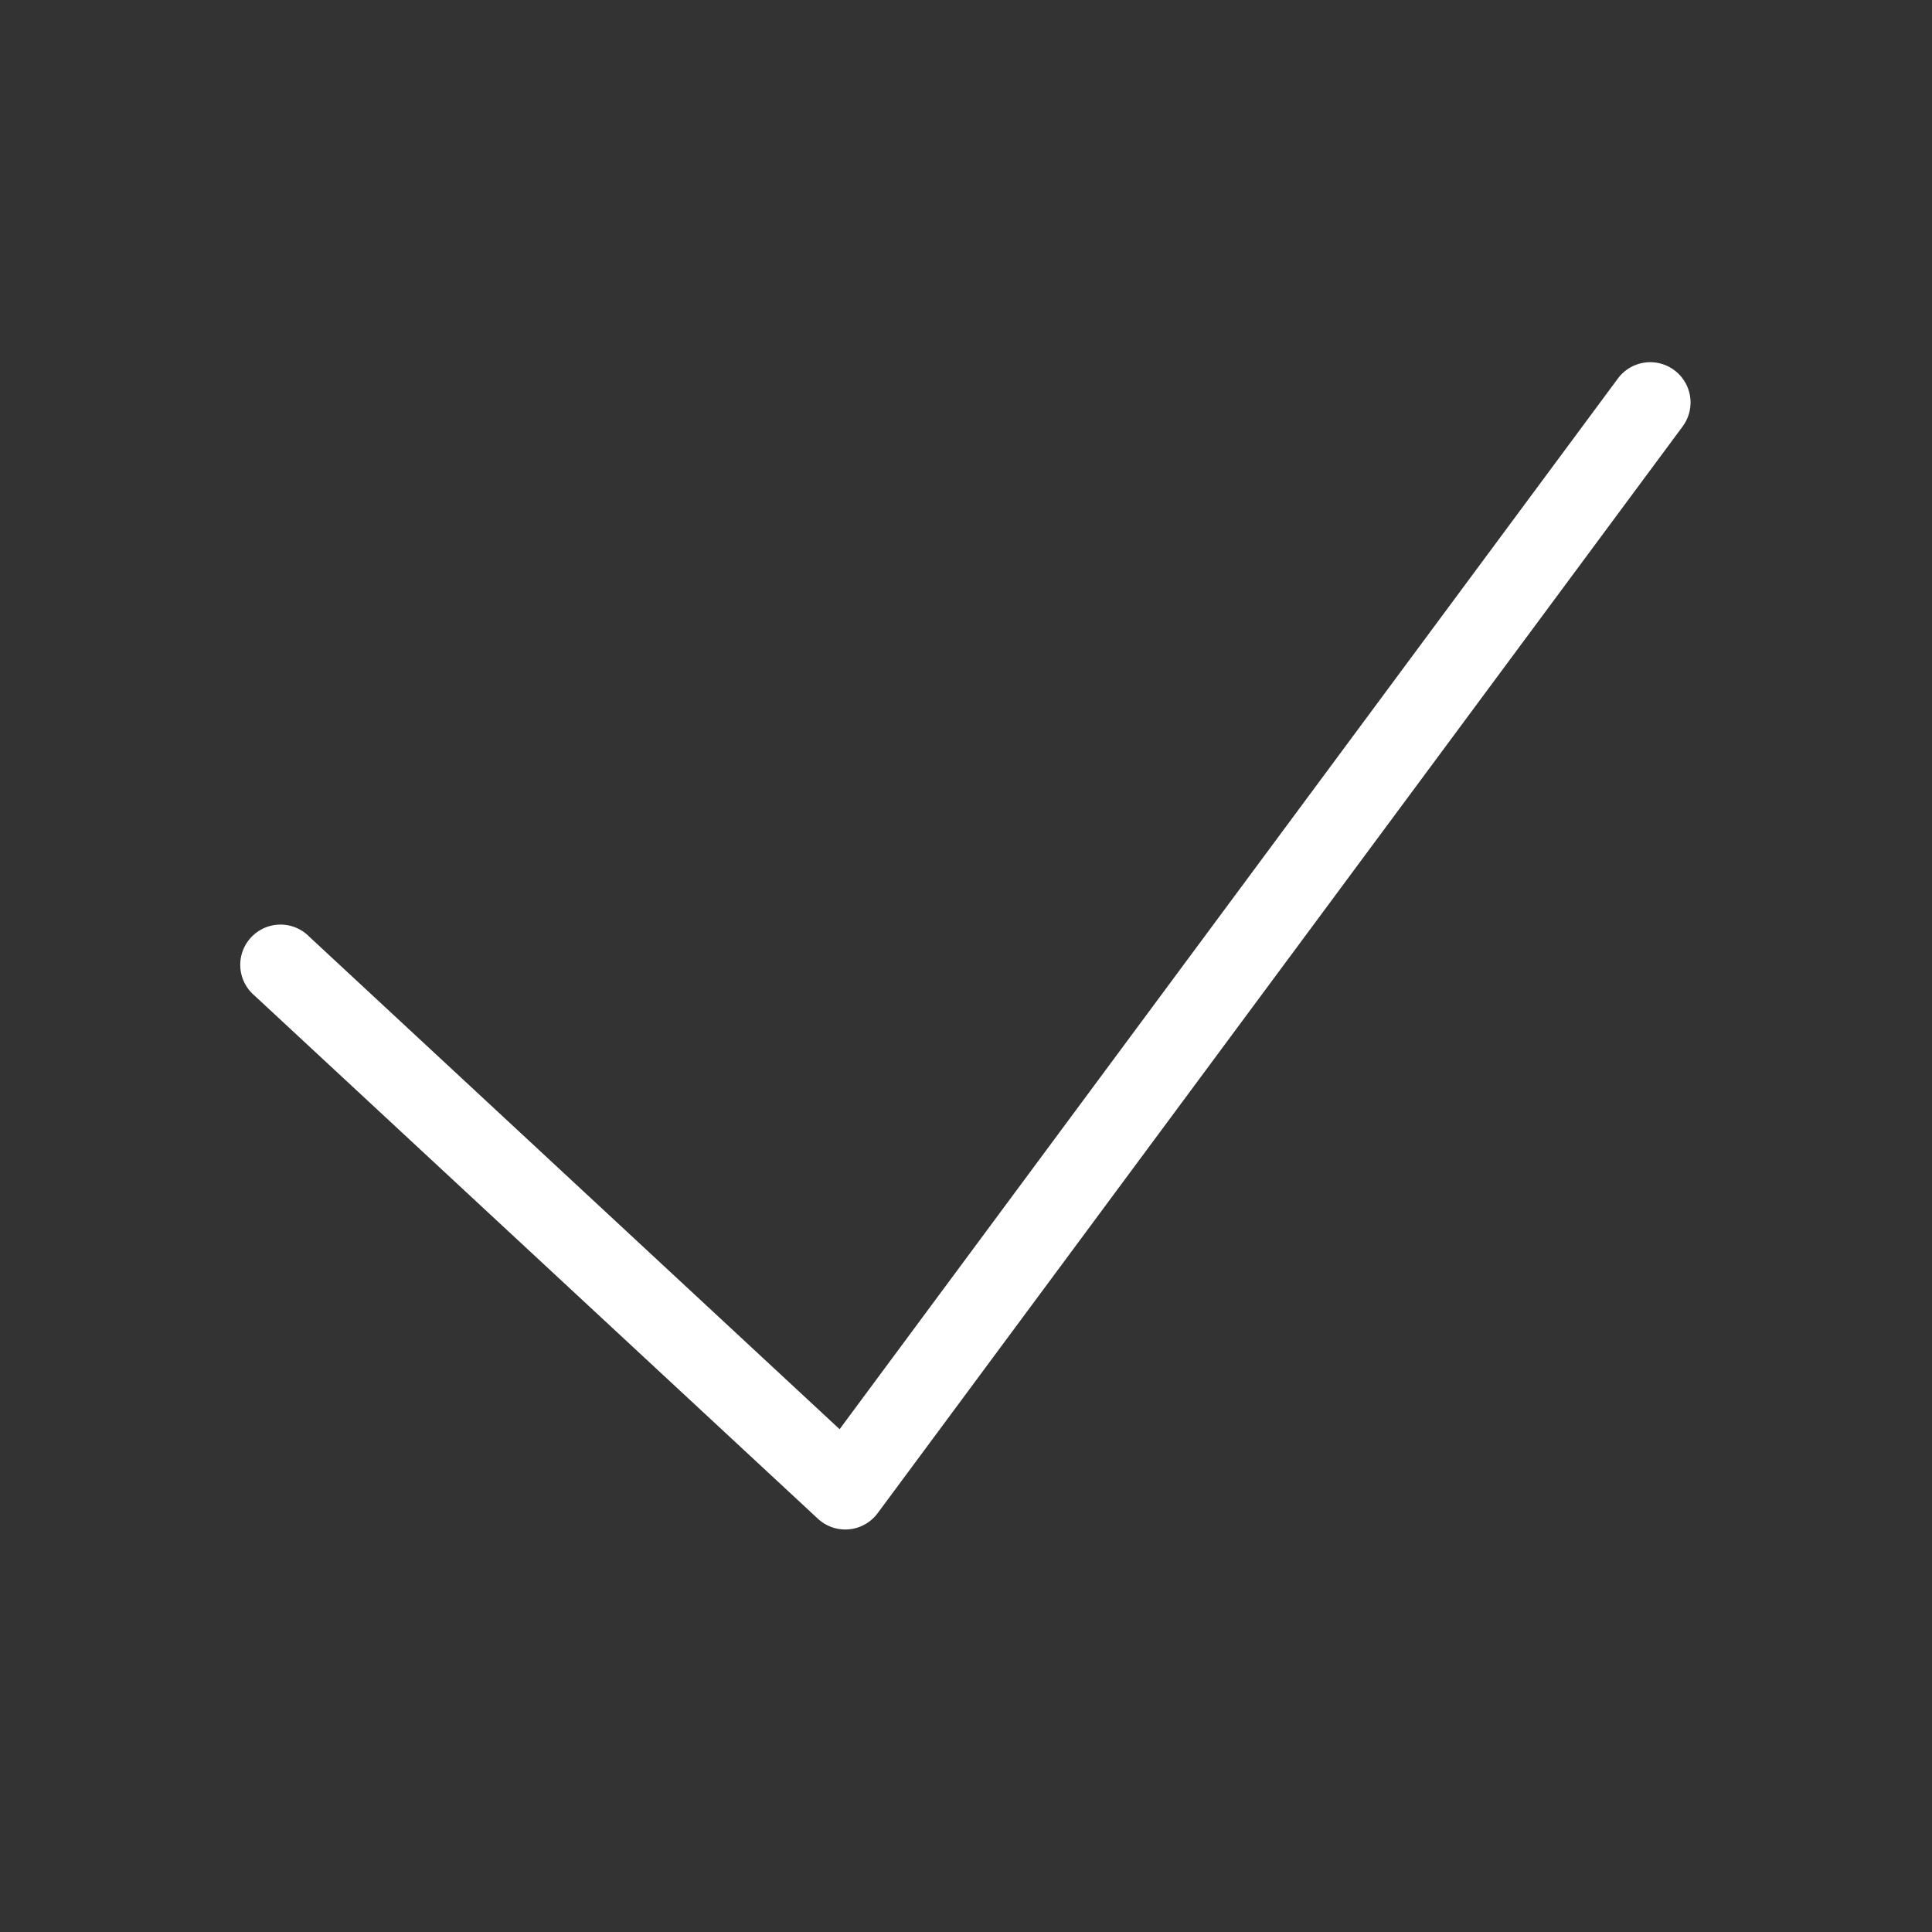 <svg xmlns="http://www.w3.org/2000/svg" id="check" fill="none" viewBox="0 0 24 24" part="svg" focusable="false" role="presentation">
    <rect x="0" y="0" width="24" height="24" fill="#333333" stroke="none"/>
    <path fill="#fff" fill-rule="evenodd" clip-rule="evenodd" d="M20.798 4.598a.5.5 0 0 1 .104.7l-10 13.5a.5.5 0 0 1-.742.068l-7-6.5a.5.5 0 1 1 .68-.732l6.59 6.12 9.668-13.052a.5.5 0 0 1 .7-.104"></path>
</svg>